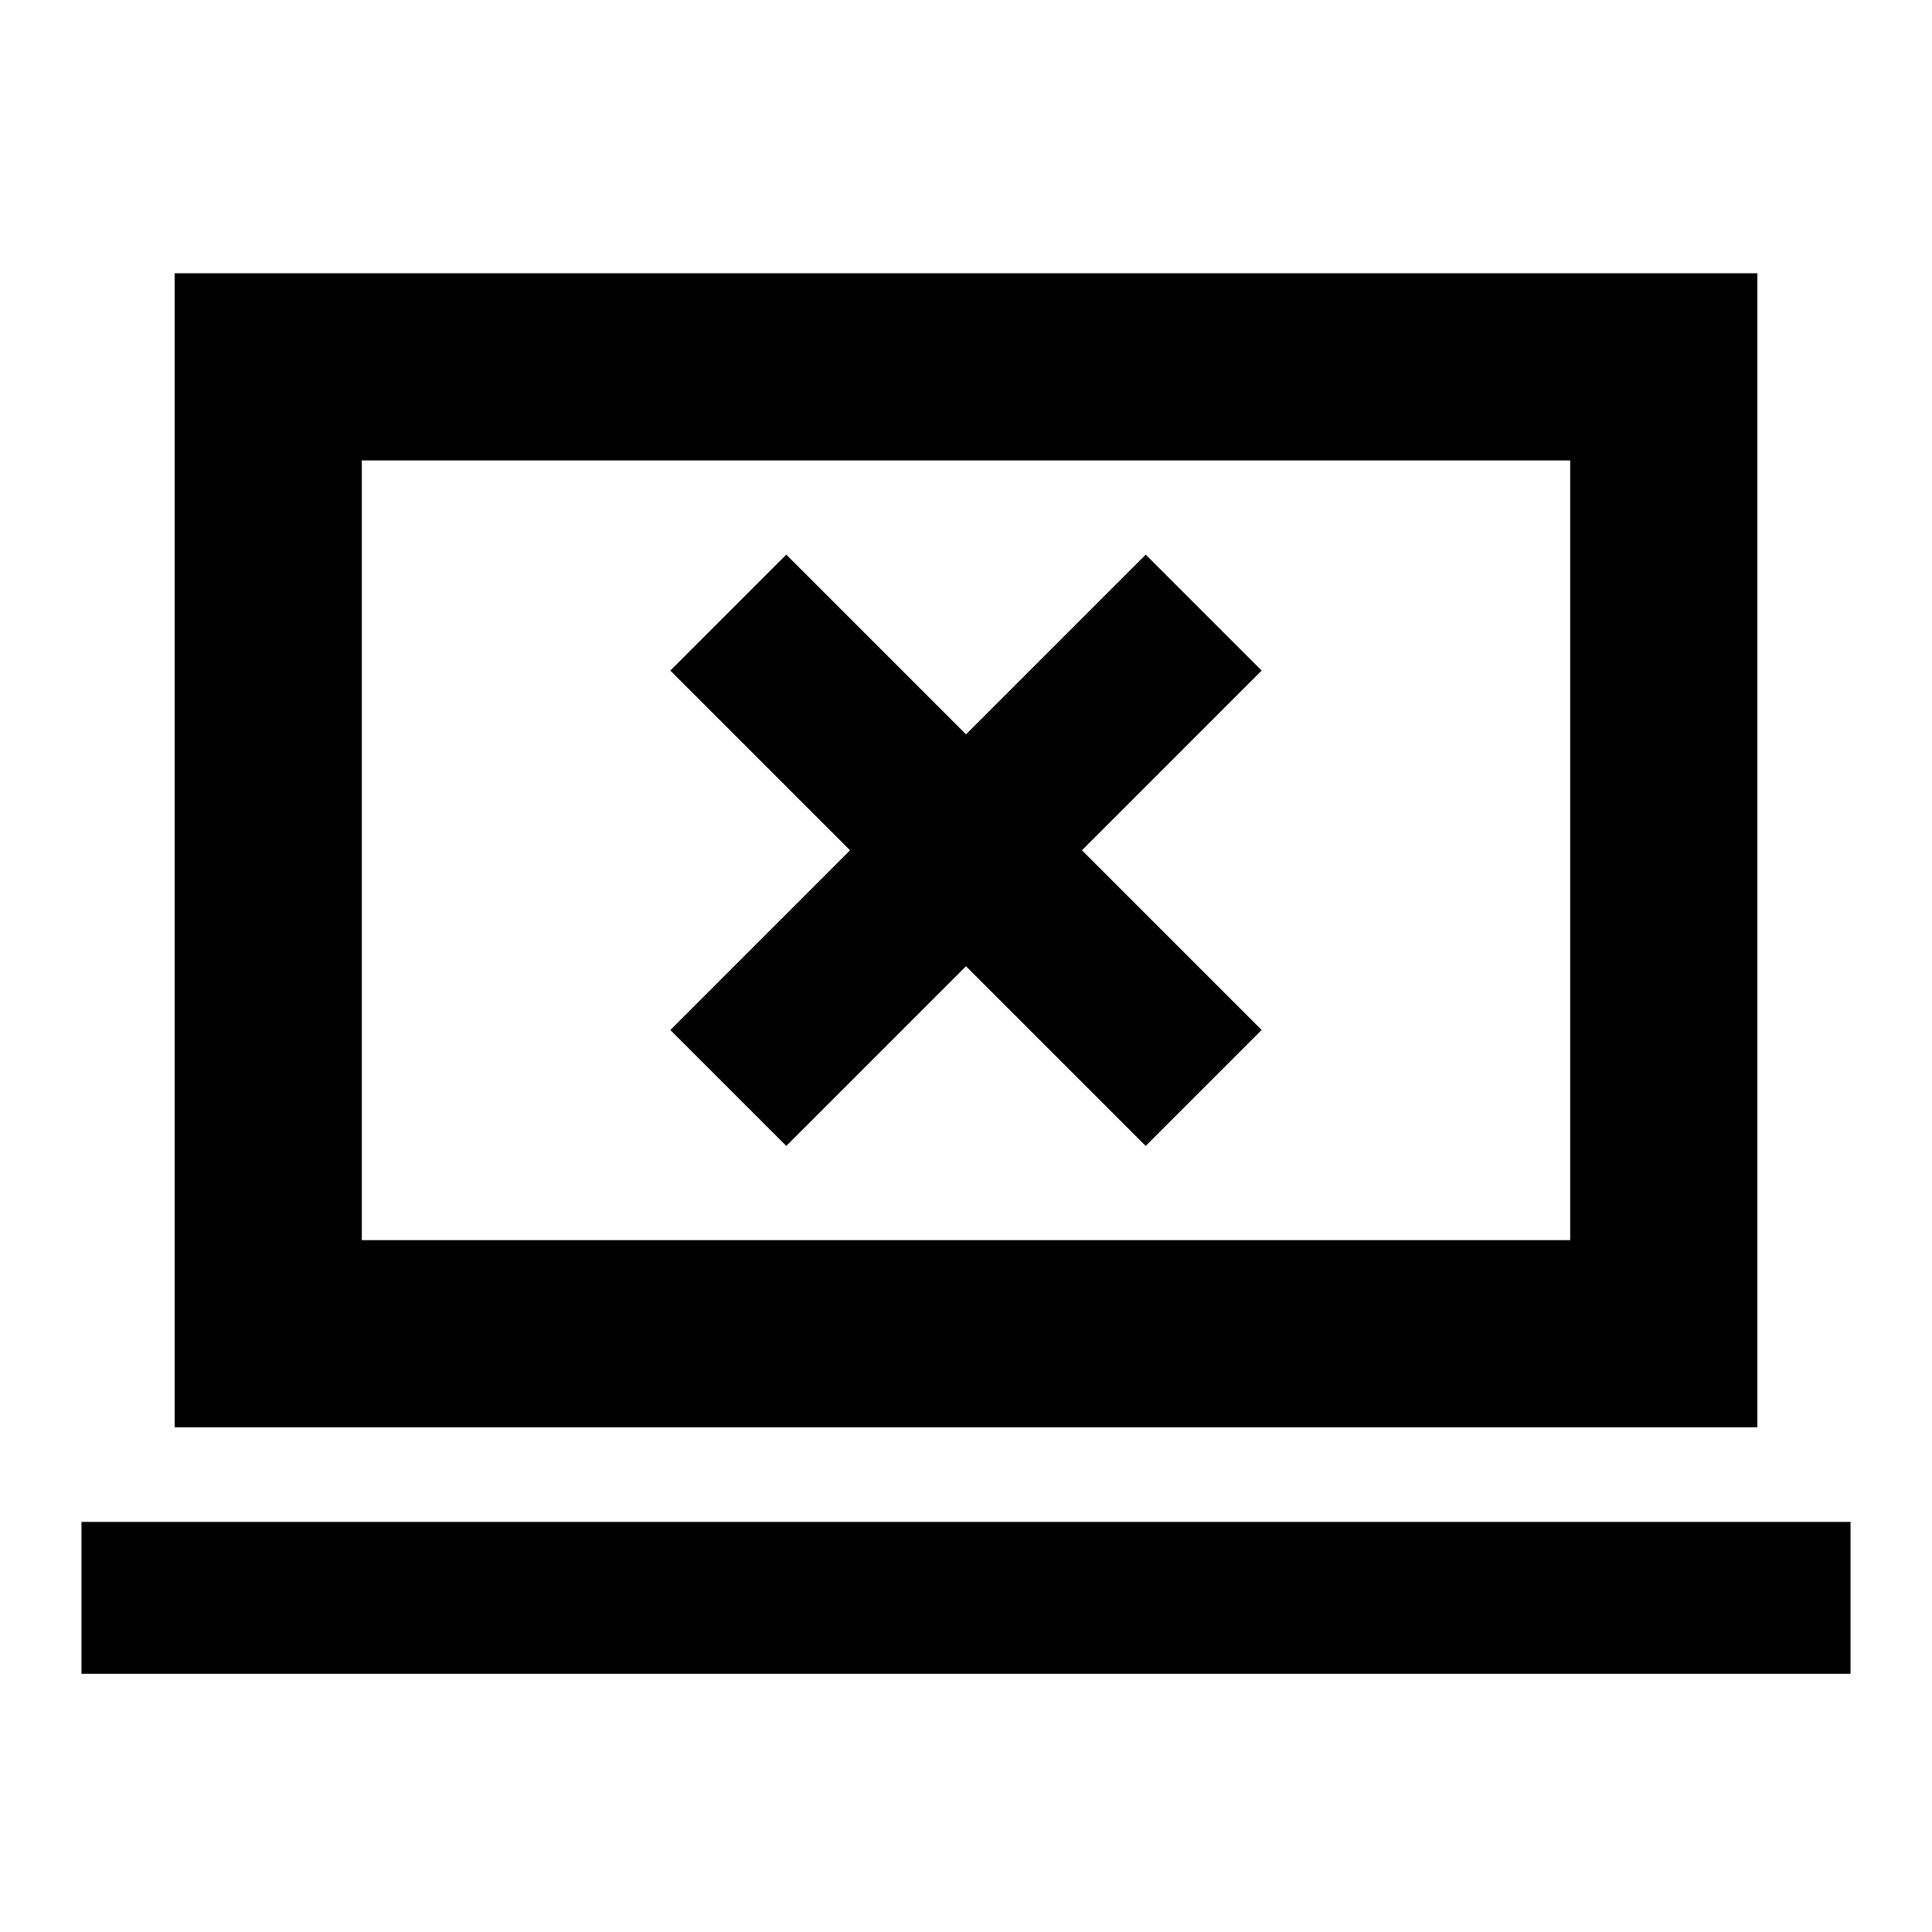 <svg xmlns="http://www.w3.org/2000/svg" height="20" viewBox="0 -960 960 960" width="20"><path d="m390.7-390.59 89.3-89.3 89.3 89.3 57.61-57.61-89.3-89.3 89.3-89.3-57.61-57.61-89.3 89.3-89.3-89.3-57.61 57.61 89.3 89.3-89.3 89.3 57.61 57.61ZM40.48-128.3v-75.48h879.04v75.48H40.48Zm46.3-122.48v-573.44h786.44v573.44H86.78Zm93-93h600.44v-387.44H179.78v387.44Zm0 0v-387.44 387.44Z"/></svg>